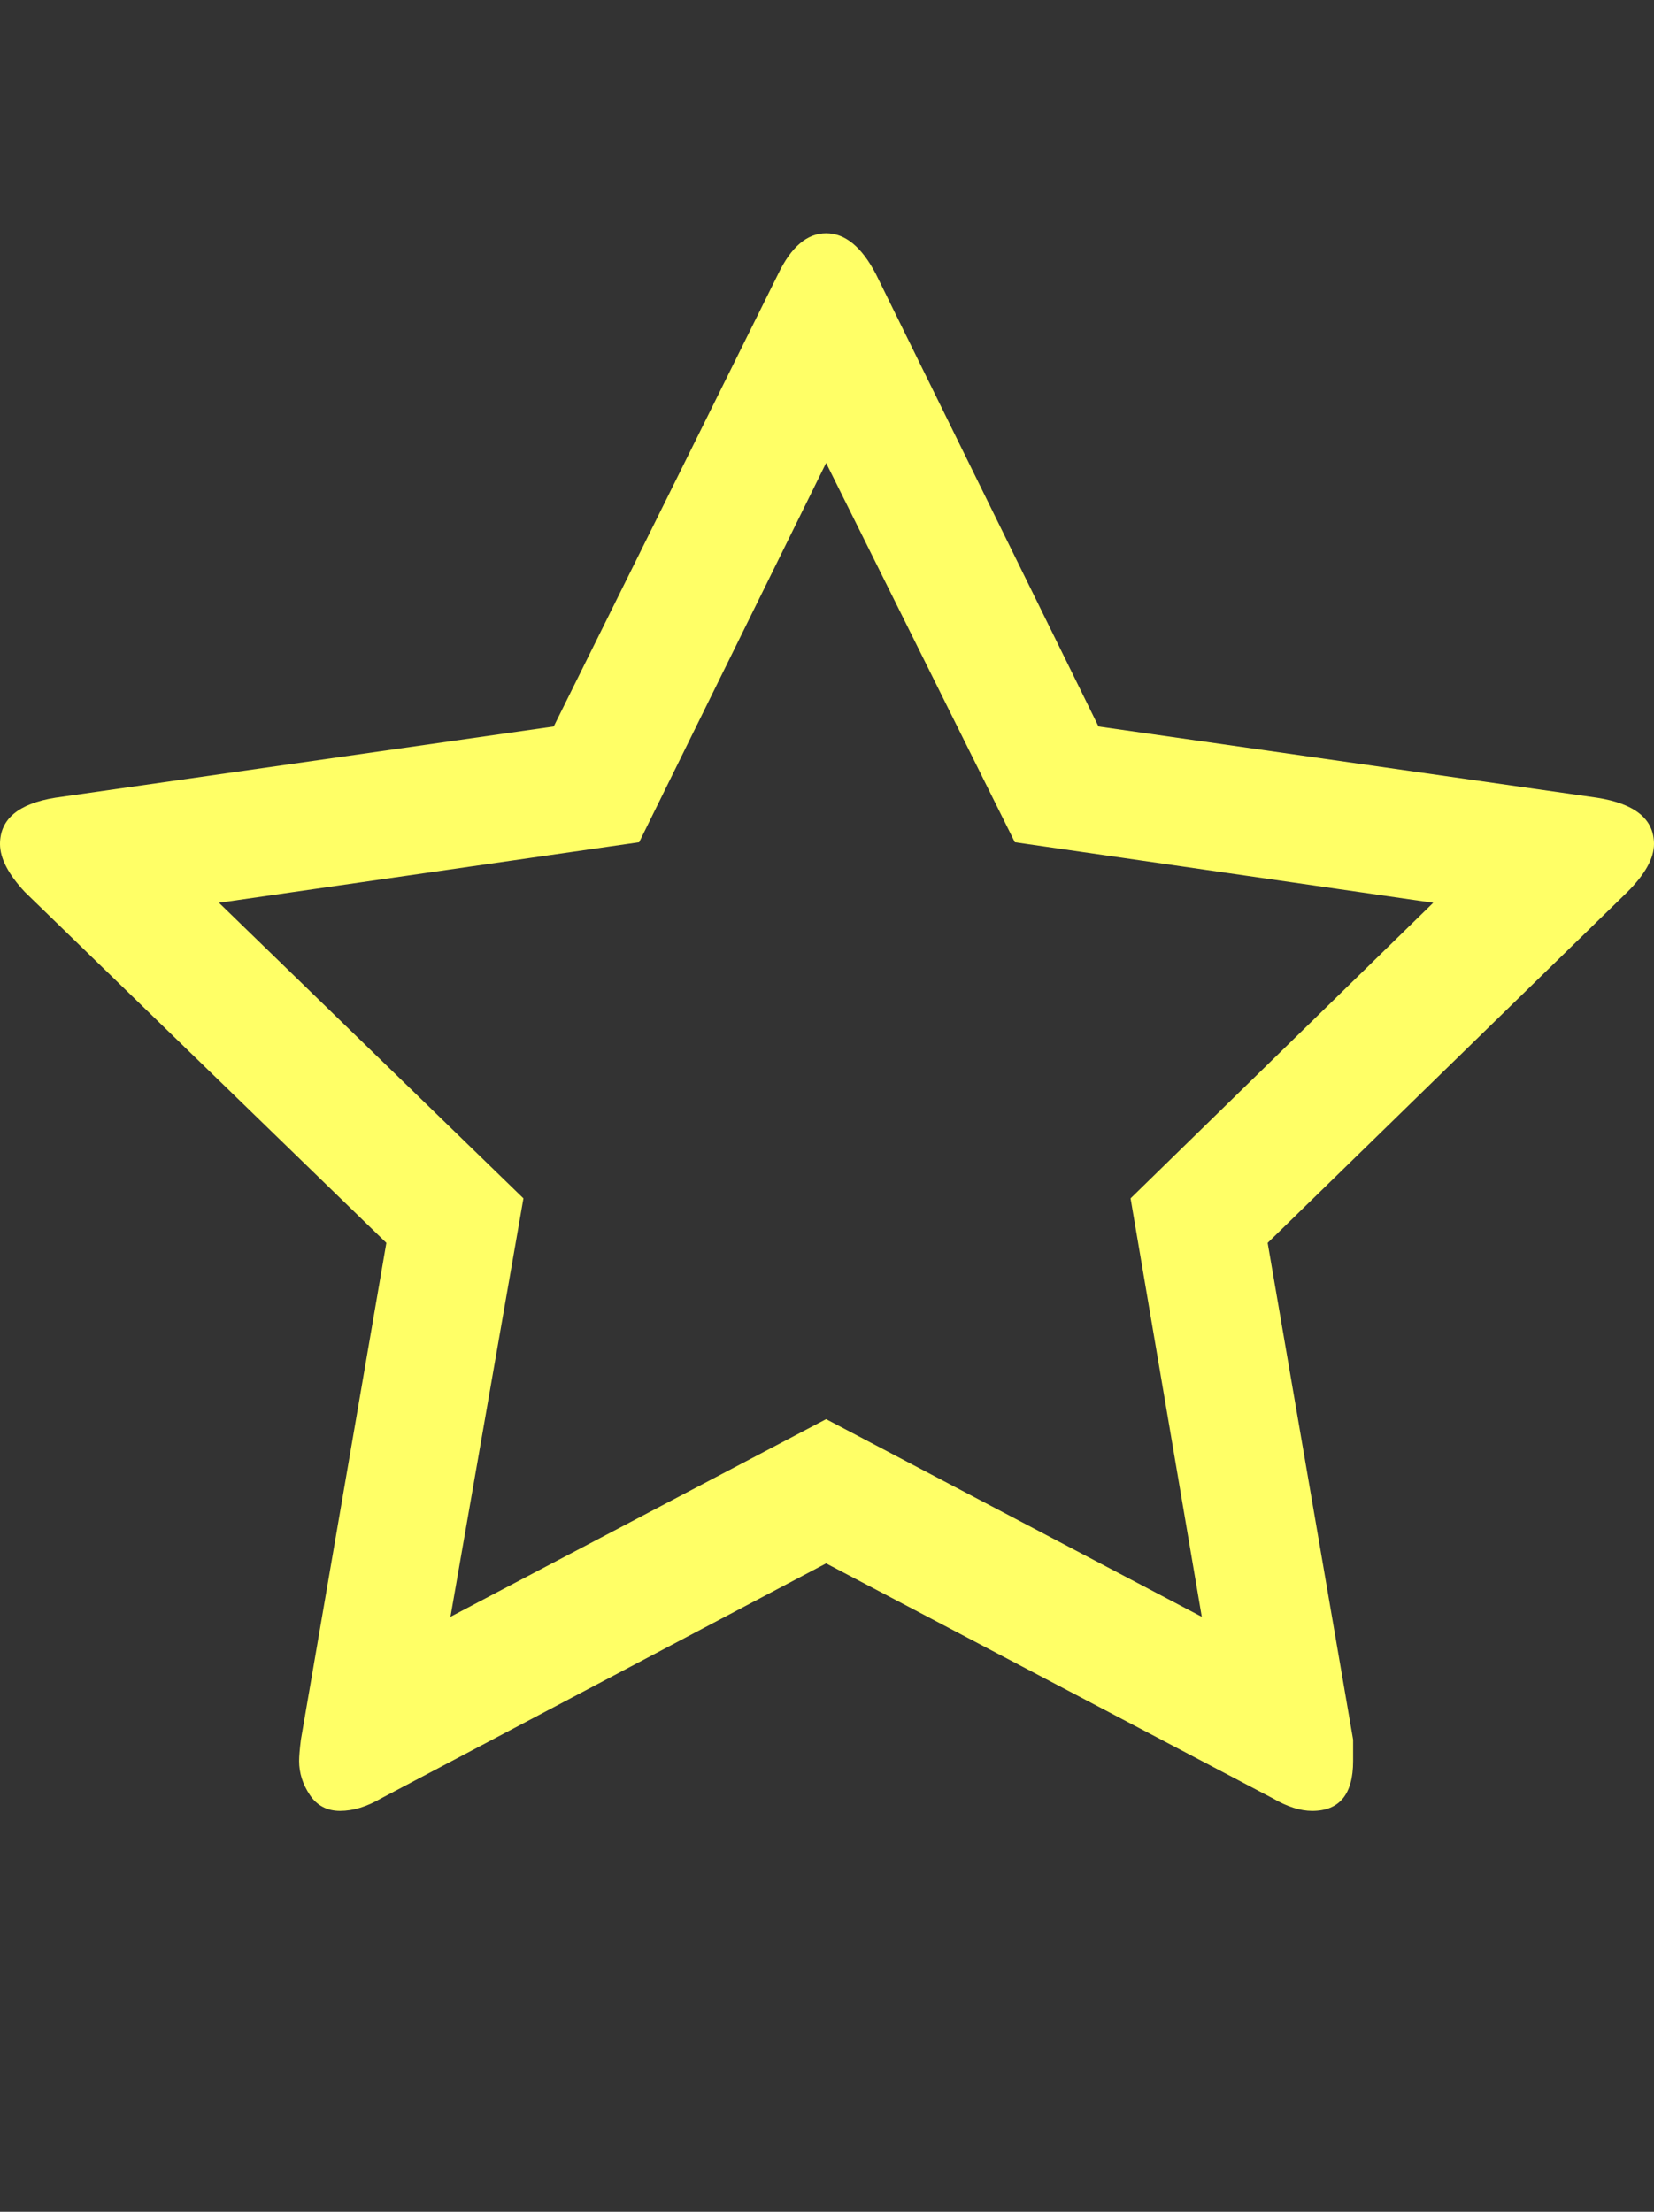 <?xml version="1.0" encoding="UTF-8"?>
<svg xmlns="http://www.w3.org/2000/svg" viewBox="0 0 929 1242.132"><rect x="0" y="0" width="929" height="1242.132" fill="#333333" stroke="none"/><path d="M635 673l170-166-235-34-106-213-105 213-236 34 171 166-41 235 211-111 211 111zm294-199q0 12-15 27L712 698l48 279v12q0 28-23 28-10 0-22-7L464 878l-250 132q-12 7-23 7t-17-9-6-19q0-4 1-12l48-279L14 501Q0 486 0 474q0-21 31-26l280-40 126-254q11-23 27-23t28 23l125 254 280 40q32 5 32 26z" fill="#ffff66"/></svg>
